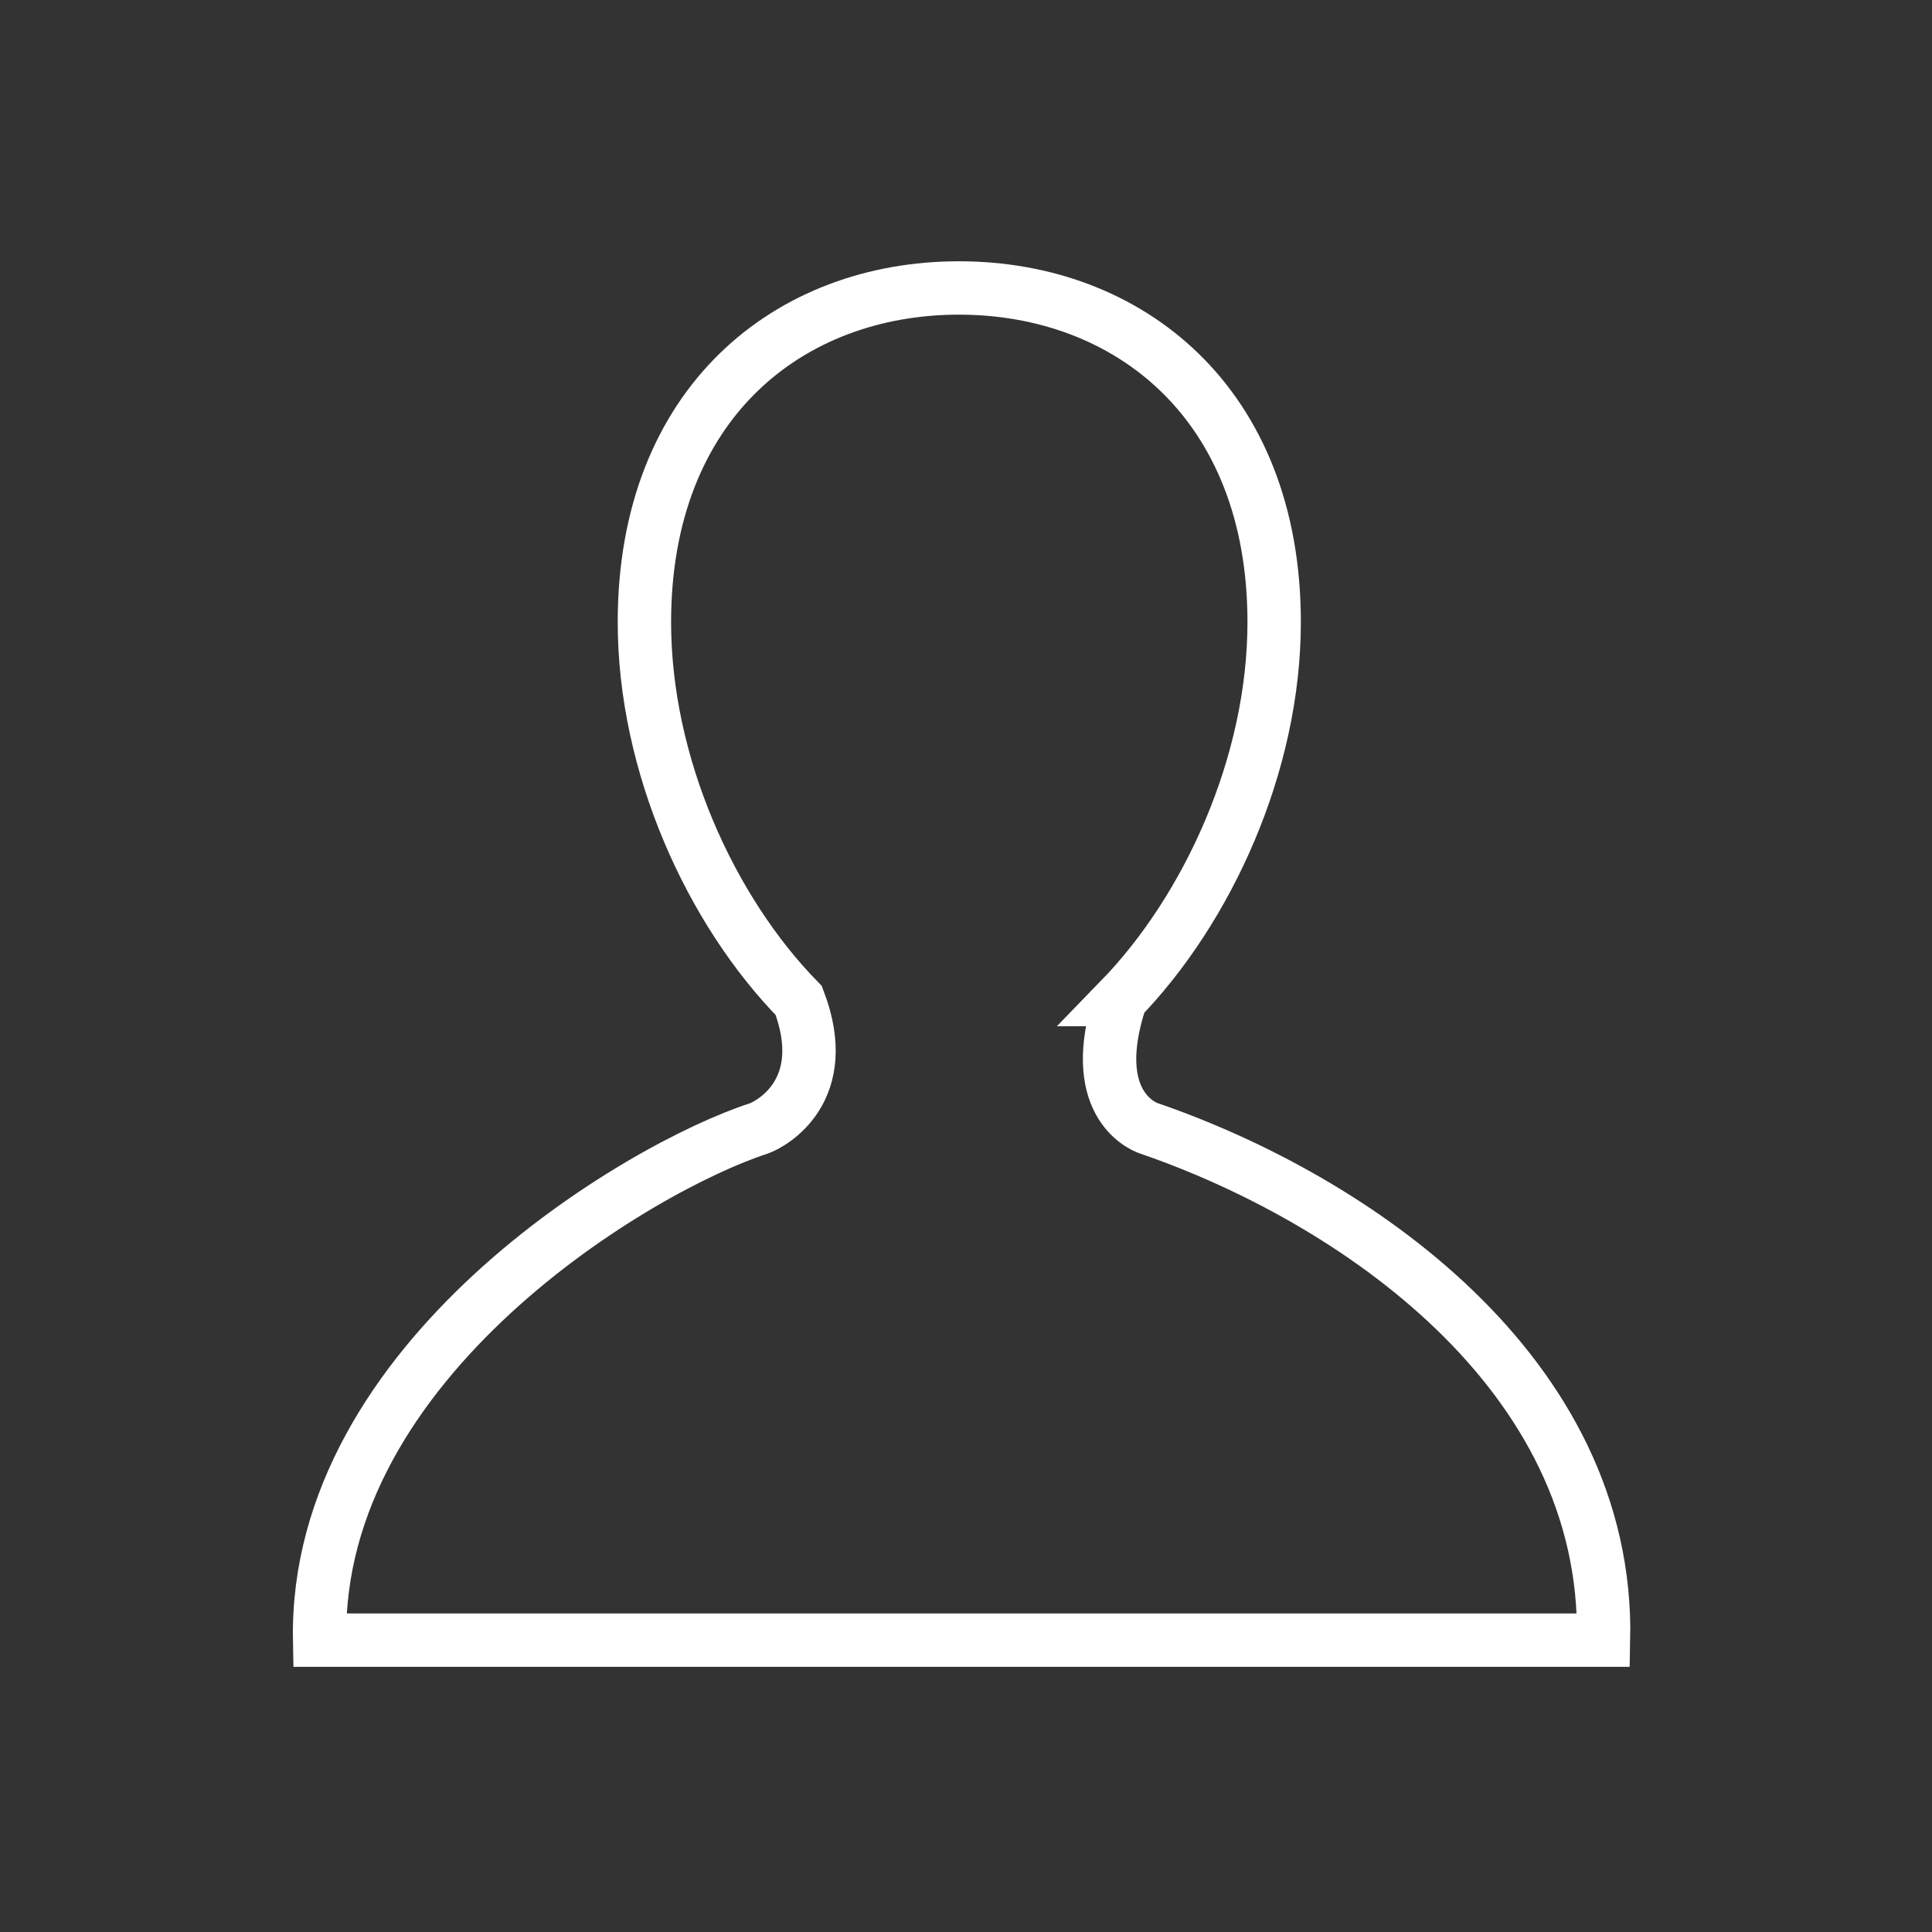 <?xml version="1.0" encoding="UTF-8" standalone="no"?>
<!-- Created with Inkscape (http://www.inkscape.org/) -->

<svg
   xmlns:dc="http://purl.org/dc/elements/1.1/"
   xmlns:cc="http://creativecommons.org/ns#"
   xmlns:rdf="http://www.w3.org/1999/02/22-rdf-syntax-ns#"
   xmlns:svg="http://www.w3.org/2000/svg"
   xmlns="http://www.w3.org/2000/svg"
   xmlns:sodipodi="http://sodipodi.sourceforge.net/DTD/sodipodi-0.dtd"
   xmlns:inkscape="http://www.inkscape.org/namespaces/inkscape"
   width="22"
   height="22"
   id="svg3049"
   version="1.1"
   inkscape:version="0.91 r13725"
   sodipodi:docname="im-user-offline.svg"
   inkscape:export-filename="/home/uri/.kde/share/icons/NITRUX-KDE/16x16/actions/view-right-new.png"
   inkscape:export-xdpi="30"
   inkscape:export-ydpi="30">
  <rect width="100%" height="100%" fill="#333333" stroke="none"/>
  <defs
     id="defs3051">
    <linearGradient
       id="linearGradient3257">
      <stop
         offset="0"
         style="stop-color:#a50000;stop-opacity:1"
         id="stop3259" />
      <stop
         offset="1"
         style="stop-color:#e73800;stop-opacity:1"
         id="stop3261" />
    </linearGradient>
  </defs>
  <sodipodi:namedview
     id="base"
     pagecolor="#ffffff"
     bordercolor="#666666"
     borderopacity="1.0"
     inkscape:pageopacity="0.0"
     inkscape:pageshadow="2"
     inkscape:zoom="12.934887"
     inkscape:cx="-24.644664"
     inkscape:cy="10.625934"
     inkscape:document-units="px"
     inkscape:current-layer="layer1"
     showgrid="true"
     fit-margin-top="0"
     fit-margin-left="0"
     fit-margin-right="0"
     fit-margin-bottom="0"
     inkscape:window-width="1366"
     inkscape:window-height="633"
     inkscape:window-x="0"
     inkscape:window-y="33"
     inkscape:window-maximized="1"
     inkscape:showpageshadow="false"
     borderlayer="true">
    <sodipodi:guide
       position="3,21"
       orientation="18,0"
       id="guide4067" />
    <sodipodi:guide
       position="3,3"
       orientation="0,18"
       id="guide4069" />
    <sodipodi:guide
       position="21,3"
       orientation="-18,0"
       id="guide4071" />
    <sodipodi:guide
       position="21,21"
       orientation="0,-18"
       id="guide4073" />
    <sodipodi:guide
       position="4,20"
       orientation="16,0"
       id="guide4077" />
    <sodipodi:guide
       position="4,4"
       orientation="0,16"
       id="guide4079" />
    <sodipodi:guide
       position="20,4"
       orientation="-16,0"
       id="guide4081" />
    <sodipodi:guide
       position="20,20"
       orientation="0,-16"
       id="guide4083" />
    <inkscape:grid
       type="xygrid"
       id="grid4085"
       originx="1"
       originy="1" />
  </sodipodi:namedview>
  <g
     inkscape:label="Capa 1"
     inkscape:groupmode="layer"
     id="layer1"
     transform="translate(-420.714,-526.791)">
    <g
       transform="matrix(0.962,0,0,0.962,16.396,20.425)"
       id="layer1-6"
       inkscape:label="Capa 1"
       style="fill:none;stroke:#4d4d4d;stroke-opacity:1">
      <g
         style="fill:none;fill-opacity:1;stroke:#4d4d4d;stroke-opacity:1"
         inkscape:label="Capa 1"
         id="layer1-09">
        <g
           id="layer1-02"
           inkscape:label="Capa 1"
           style="fill:none;fill-opacity:1;stroke:#4d4d4d;stroke-opacity:1">
          <g
             style="fill:none;fill-opacity:1;stroke:#4d4d4d;stroke-opacity:1"
             inkscape:label="Capa 1"
             id="layer1-8">
            <g
               id="layer1-23"
               inkscape:label="Capa 1"
               style="fill:none;fill-opacity:1;stroke:#4d4d4d;stroke-opacity:1">
              <g
                 inkscape:label="Capa 1"
                 id="layer1-41"
                 transform="matrix(1.375,0,0,1.375,-31.661,-212.082)"
                 style="fill:none;fill-opacity:1;stroke:#4d4d4d;stroke-opacity:1">
                <g
                   id="g4200"
                   transform="matrix(0.727,0,0,0.727,91.182,149.462)"
                   style="fill:none;fill-opacity:1;stroke:#4d4d4d;stroke-opacity:1">
                  <g
                     style="fill:none;fill-opacity:1;stroke:#4d4d4d;stroke-opacity:1"
                     inkscape:label="Capa 1"
                     id="layer1-0-4"
                     transform="translate(-93.714,6.571)">
                    <g
                       style="fill:none;fill-opacity:1;stroke:#4d4d4d;stroke-opacity:1"
                       transform="translate(66.866,-5.235)"
                       id="layer1-2-3"
                       inkscape:label="Capa 1">
                      <g
                         style="fill:none;fill-opacity:1;stroke:#4d4d4d;stroke-opacity:1"
                         transform="translate(155.524,20.303)"
                         id="g4429">
                        <g
                           style="fill:none;fill-opacity:1;stroke:#4d4d4d;stroke-opacity:1"
                           transform="matrix(0.895,0,0,0.895,18.387,56.063)"
                           id="g4453">
                          <g
                             style="fill:none;fill-opacity:1;stroke:#4d4d4d;stroke-opacity:1"
                             id="g3-7"
                             transform="matrix(0.311,0,0,0.311,196.13,524.499)">
                            <g
                               style="fill:none;fill-opacity:1;stroke:#4d4d4d;stroke-opacity:1"
                               id="g5-4"
                               transform="matrix(2.271,0,0,2.271,26.299,-38.007)">
                              <path
                                 sodipodi:nodetypes="cccsssccccc"
                                 id="path7-1"
                                 d="M 16.428,15.744 C 16.269,15.692 15.264,15.239 15.892,13.33 l -0.009,0 C 17.52,11.644 18.771,8.931 18.771,6.26 18.771,2.153 16.04,0 12.866,0 9.69,0 6.974,2.152 6.974,6.26 c 0,2.682 1.244,5.406 2.891,7.088 0.642,1.684 -0.506,2.309 -0.746,2.396 -2.238,0.724 -8.325,4.332 -8.229,9.586 l 24.051,0 C 25.048,20.31 20.233,17.051 16.428,15.744 Z"
                                 style="fill:none;fill-opacity:1;stroke:#ffffff;stroke-opacity:1"
                                 inkscape:connector-curvature="0" />
                            </g>
                          </g>
                        </g>
                      </g>
                    </g>
                  </g>
                </g>
              </g>
            </g>
          </g>
        </g>
      </g>
    </g>
  </g>
</svg>
